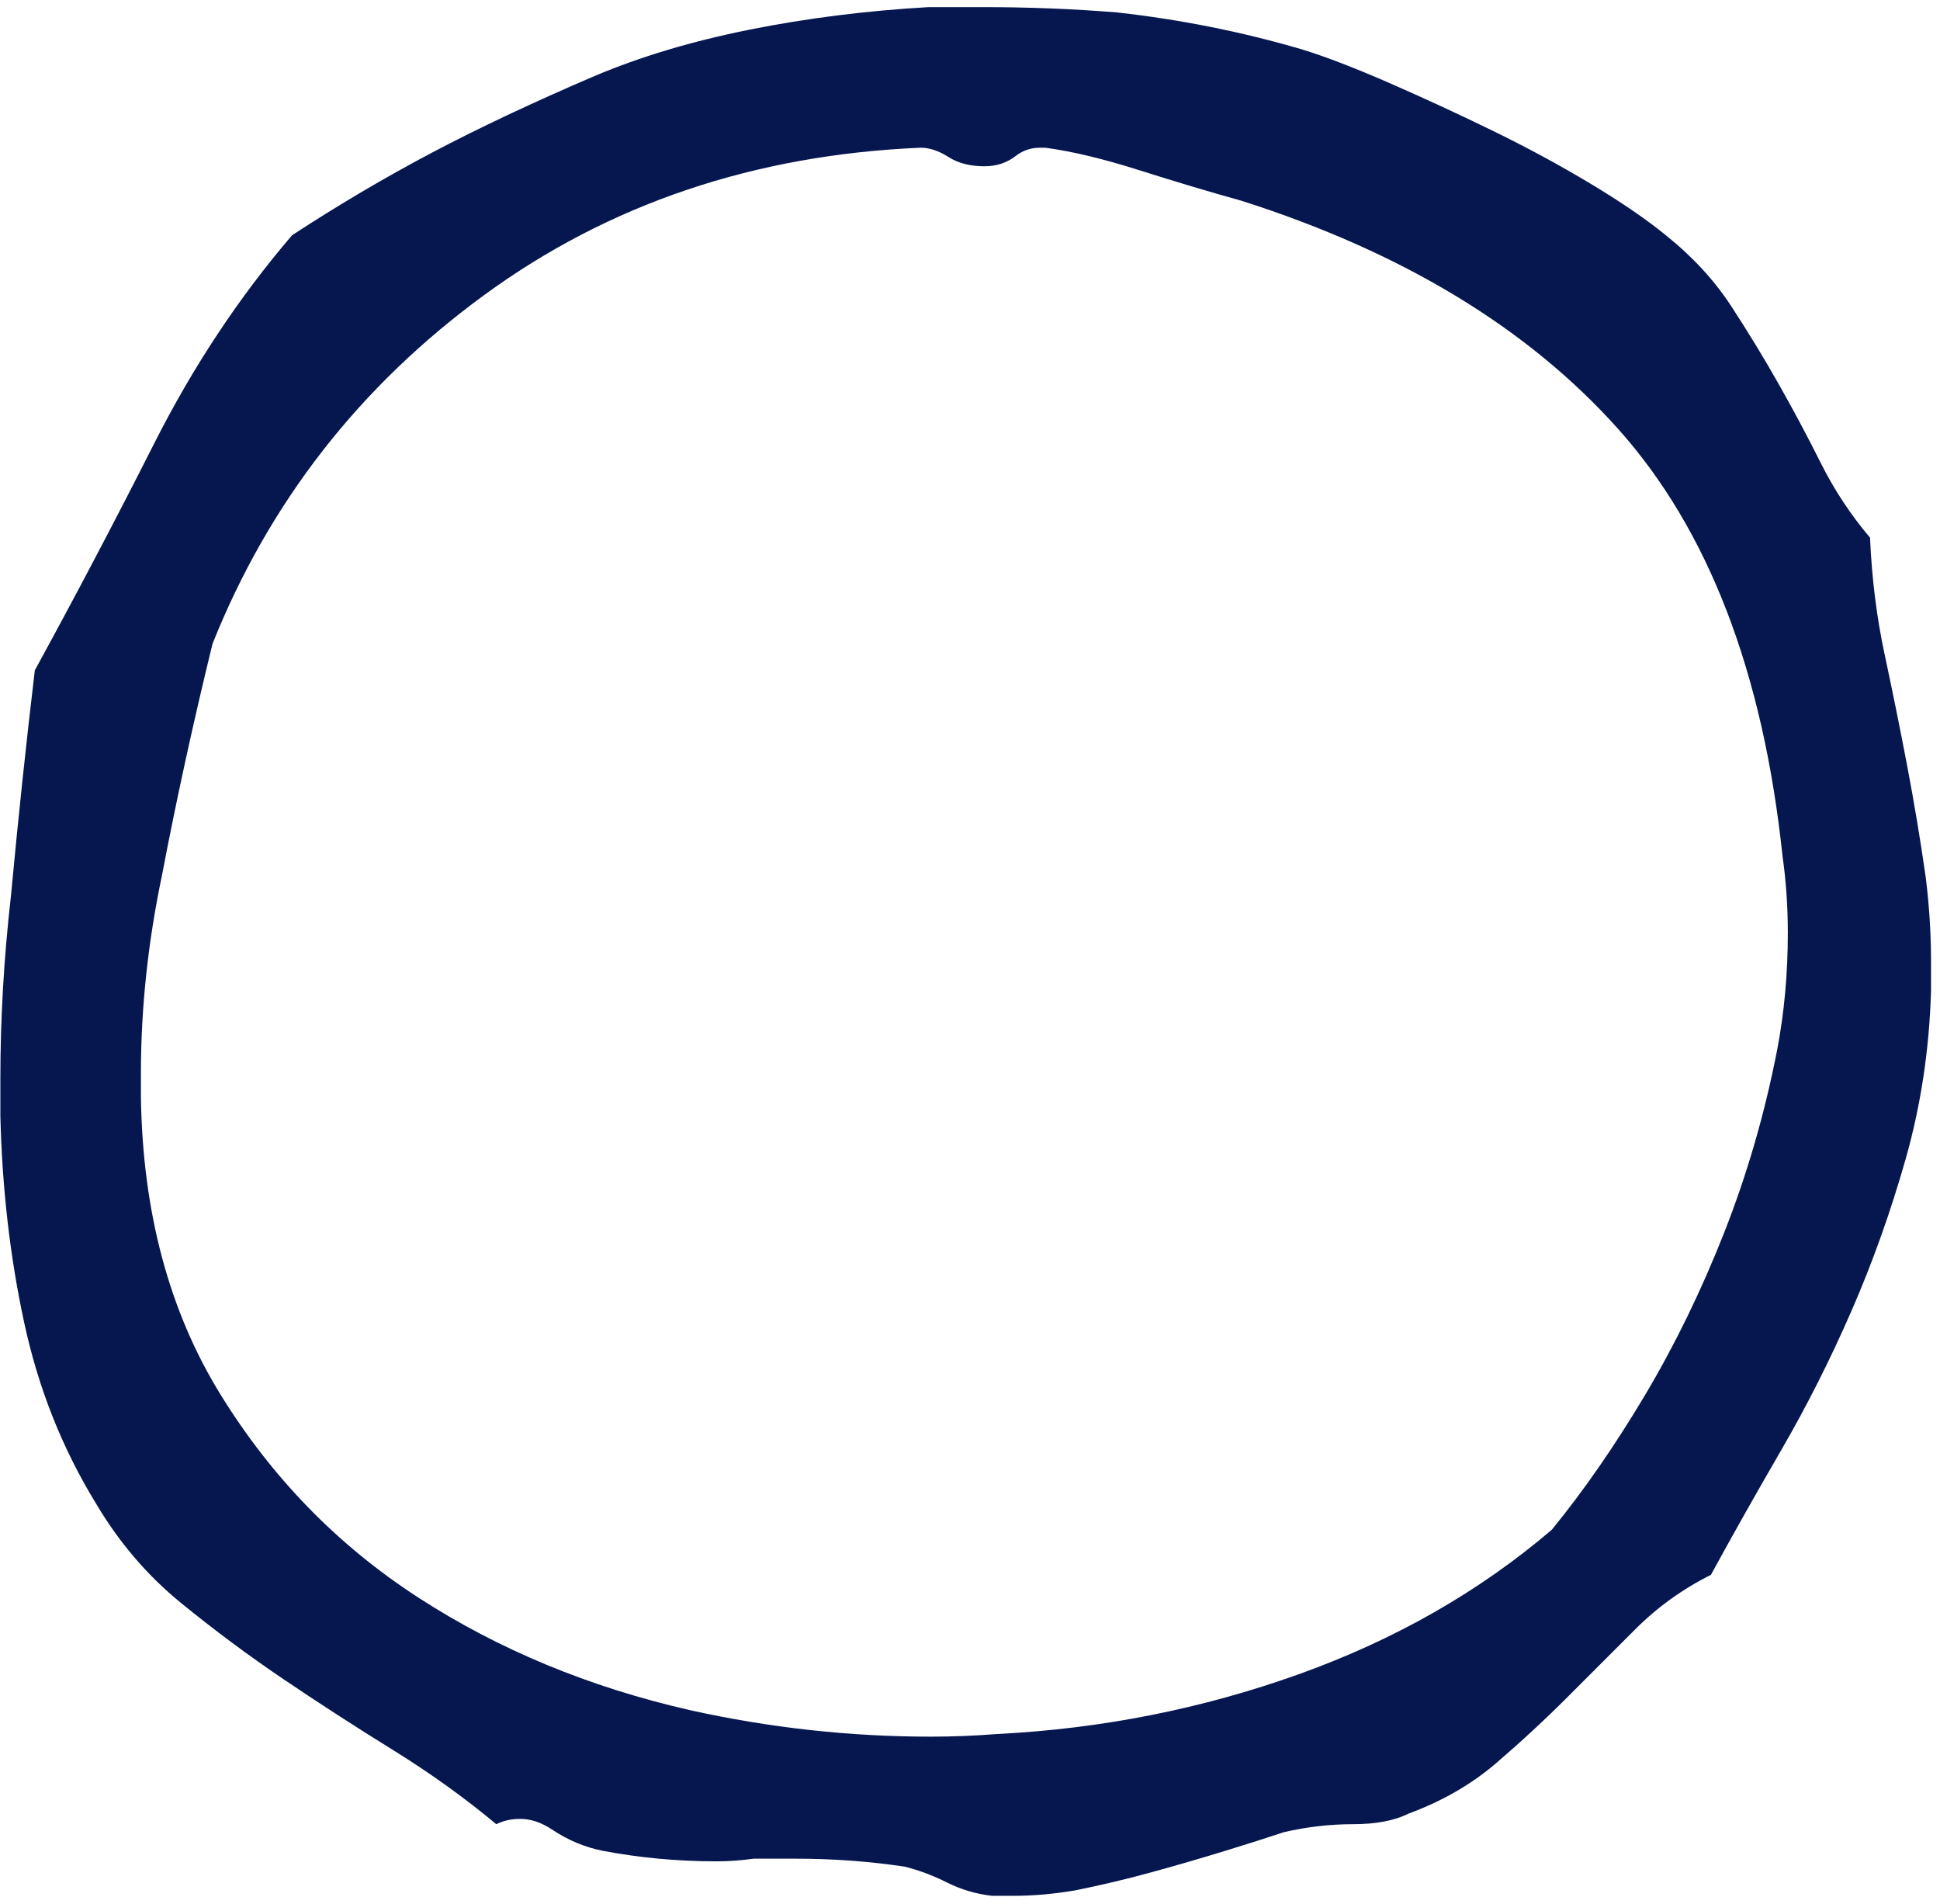 <?xml version="1.0" encoding="UTF-8"?>
<svg width="106px" height="104px" viewBox="0 0 106 104" version="1.1" xmlns="http://www.w3.org/2000/svg" xmlns:xlink="http://www.w3.org/1999/xlink">
    <!-- Generator: Sketch 53.2 (72643) - https://sketchapp.com -->
    <title>O</title>
    <desc>Created with Sketch.</desc>
    <g id="Page-1" stroke="none" stroke-width="1" fill="none" fill-rule="evenodd">
        <path d="M105.51,54.148 C105.413,57.336 104.954,60.379 104.133,63.277 C103.312,66.175 102.322,68.953 101.163,71.609 C100.004,74.266 98.724,76.802 97.323,79.217 C95.922,81.632 94.642,83.902 93.483,86.027 C91.937,86.8 90.561,87.79 89.353,88.998 L85.658,92.693 C84.402,93.949 83.098,95.156 81.746,96.315 C80.393,97.475 78.799,98.392 76.964,99.069 C76.191,99.455 75.177,99.648 73.921,99.648 C72.665,99.648 71.409,99.793 70.153,100.083 C69.284,100.373 68.221,100.711 66.965,101.097 C65.709,101.484 64.381,101.87 62.98,102.256 C61.58,102.643 60.155,102.981 58.706,103.271 C57.547,103.464 56.436,103.561 55.373,103.561 L54.214,103.561 C53.344,103.464 52.523,103.222 51.75,102.836 C50.978,102.45 50.205,102.16 49.432,101.967 C47.5,101.677 45.519,101.532 43.491,101.532 L41.172,101.532 C40.496,101.628 39.82,101.677 39.144,101.677 C37.018,101.677 34.941,101.484 32.913,101.097 C31.947,100.904 31.029,100.518 30.16,99.938 C29.58,99.552 29,99.358 28.421,99.358 C27.938,99.358 27.503,99.455 27.117,99.648 C25.378,98.199 23.494,96.847 21.465,95.591 C19.437,94.335 17.456,93.055 15.524,91.751 C13.592,90.447 11.708,89.046 9.873,87.549 C8.038,86.051 6.492,84.24 5.236,82.115 C3.401,79.12 2.096,75.836 1.324,72.261 C0.551,68.687 0.116,64.919 0.02,60.959 L0.02,58.93 C0.02,55.646 0.213,52.313 0.599,48.932 C0.986,44.778 1.42,40.672 1.903,36.615 C4.125,32.557 6.299,28.428 8.424,24.225 C10.549,20.023 13.061,16.232 15.959,12.85 C18.471,11.208 21.006,9.711 23.566,8.358 C26.126,7.006 29.097,5.605 32.478,4.156 C34.99,3.094 37.815,2.248 40.955,1.62 C44.095,0.992 47.355,0.582 50.736,0.389 L53.779,0.389 C56.194,0.389 58.609,0.485 61.024,0.678 C64.502,1.065 67.883,1.741 71.168,2.707 C72.423,3.094 73.993,3.697 75.877,4.518 C77.761,5.34 79.644,6.209 81.528,7.127 C83.412,8.044 85.199,9.01 86.89,10.025 C88.58,11.039 89.957,11.981 91.019,12.85 C92.468,14.01 93.652,15.29 94.57,16.69 C95.487,18.091 96.357,19.516 97.178,20.965 C97.999,22.414 98.772,23.863 99.496,25.312 C100.221,26.761 101.114,28.114 102.177,29.37 C102.274,31.591 102.539,33.717 102.974,35.745 C103.409,37.774 103.819,39.803 104.206,41.831 C104.592,43.86 104.93,45.889 105.22,47.917 C105.413,49.463 105.51,51.009 105.51,52.554 L105.51,54.148 Z M97.395,46.758 C96.333,36.711 93.338,28.935 88.411,23.428 C83.484,17.922 76.626,13.768 67.835,10.967 C66.096,10.484 64.236,9.928 62.256,9.3 C60.276,8.672 58.561,8.262 57.112,8.069 L56.822,8.069 C56.339,8.069 55.904,8.214 55.518,8.503 C55.035,8.89 54.455,9.083 53.779,9.083 C53.006,9.083 52.354,8.914 51.823,8.576 C51.292,8.238 50.784,8.069 50.301,8.069 C41.221,8.455 33.275,11.136 26.465,16.111 C19.654,21.086 14.703,27.437 11.612,35.166 C10.549,39.513 9.632,43.715 8.859,47.772 C8.086,51.443 7.699,55.066 7.699,58.64 L7.699,59.944 C7.796,66.224 9.245,71.633 12.047,76.174 C14.848,80.714 18.447,84.409 22.842,87.259 C27.237,90.109 32.188,92.161 37.695,93.417 C42.042,94.383 46.437,94.866 50.881,94.866 C52.04,94.866 53.248,94.818 54.504,94.721 C60.203,94.432 65.685,93.345 70.95,91.461 C76.215,89.577 80.828,86.945 84.789,83.564 C86.527,81.438 88.218,78.999 89.86,76.246 C91.502,73.493 92.951,70.522 94.207,67.334 C95.463,64.147 96.429,60.814 97.105,57.336 C97.492,55.307 97.685,53.182 97.685,50.96 C97.685,49.511 97.588,48.111 97.395,46.758 Z" id="O" fill="#061750" fill-rule="nonzero"></path>
    </g>
</svg>